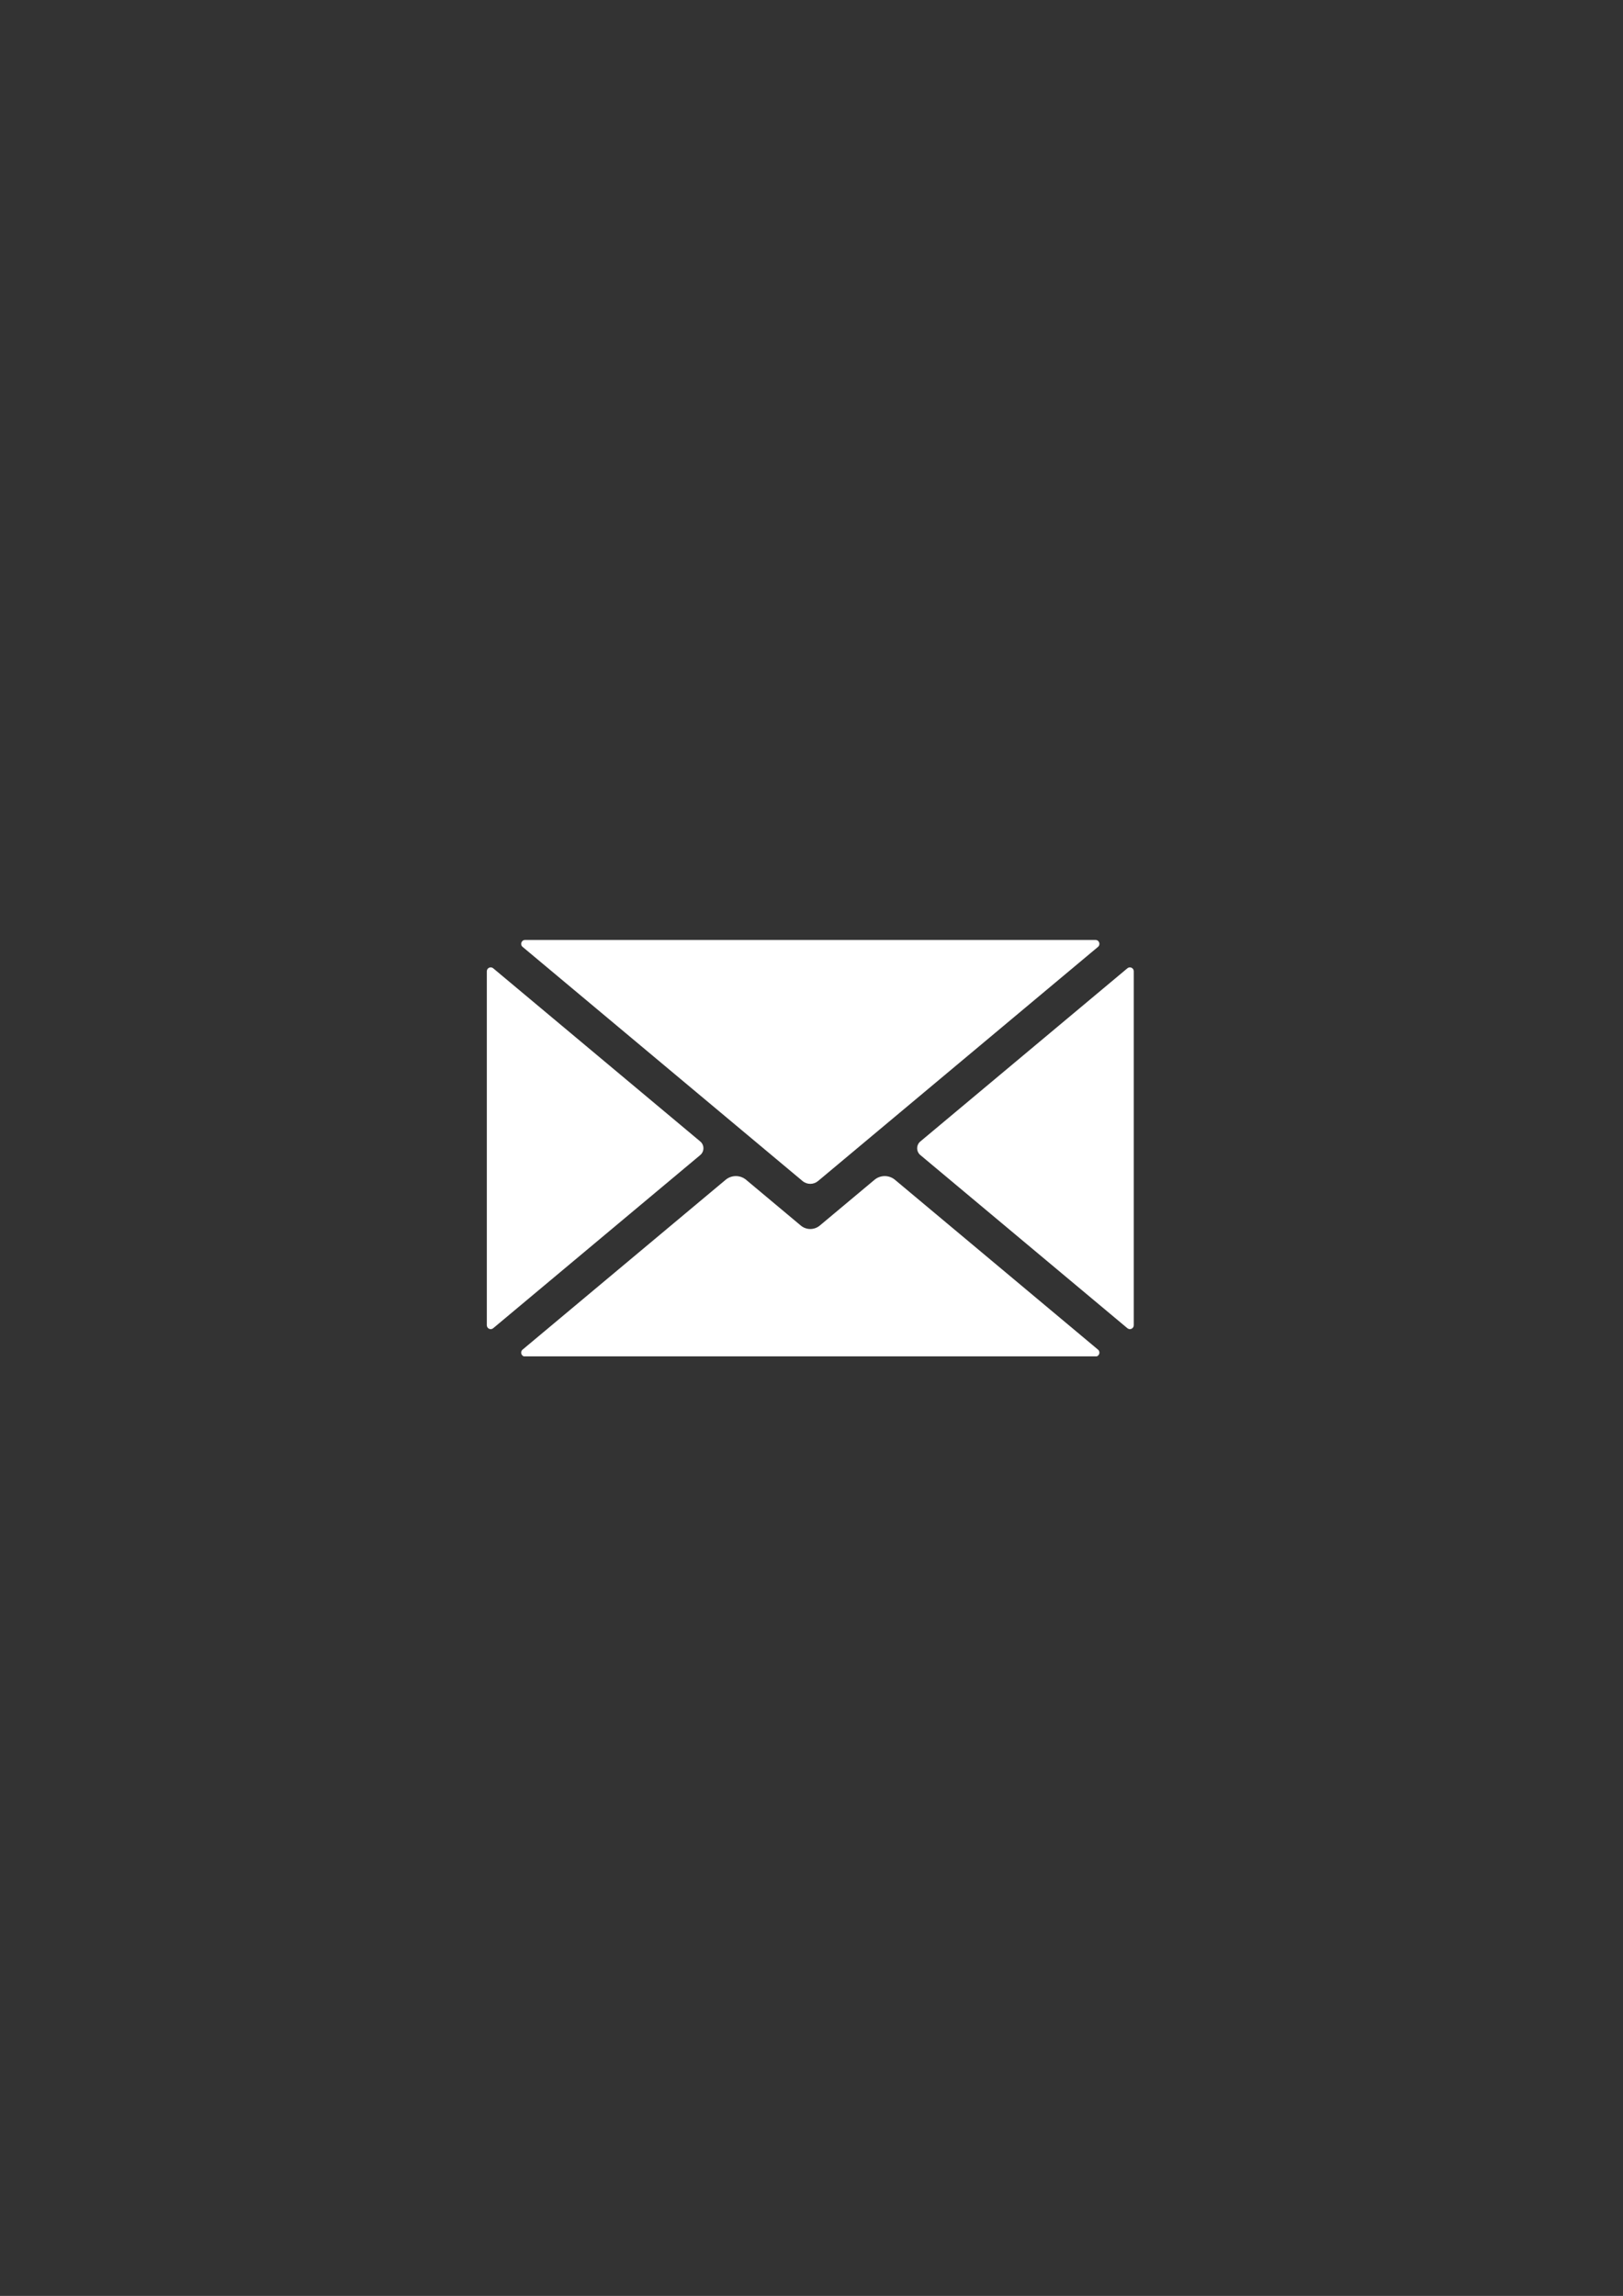 <?xml version="1.0" encoding="UTF-8"?> <svg xmlns="http://www.w3.org/2000/svg" xmlns:xlink="http://www.w3.org/1999/xlink" width="595.5pt" height="842.25pt" viewBox="0 0 595.5 842.25"><rect x="0" y="0" width="595.5" height="842.25" fill="#333333" stroke="none"/> <defs> <clipPath id="clip1"> <path d="M 191 431 L 404 431 L 404 497.574 L 191 497.574 Z M 191 431 "></path> </clipPath> <clipPath id="clip2"> <path d="M 178.59 354 L 259 354 L 259 488 L 178.59 488 Z M 178.59 354 "></path> </clipPath> <clipPath id="clip3"> <path d="M 191 344.582 L 404 344.582 L 404 435 L 191 435 Z M 191 344.582 "></path> </clipPath> <clipPath id="clip4"> <path d="M 336 354 L 415.977 354 L 415.977 488 L 336 488 Z M 336 354 "></path> </clipPath> </defs> <g id="surface1"> <g clip-path="url(#clip1)" clip-rule="nonzero"> <path style=" stroke:none;fill-rule:nonzero;fill:rgb(100%,100%,100%);fill-opacity:1;" d="M 402.875 495.105 L 328.375 432.805 C 326.195 430.988 323.039 430.988 320.863 432.805 L 300.793 449.59 C 298.77 451.277 295.844 451.277 293.824 449.59 L 273.754 432.805 C 271.578 430.988 268.418 430.988 266.238 432.805 L 191.738 495.105 C 190.715 495.965 191.316 497.641 192.652 497.641 L 401.965 497.641 C 403.297 497.641 403.898 495.965 402.875 495.105 "></path> </g> <g clip-path="url(#clip2)" clip-rule="nonzero"> <path style=" stroke:none;fill-rule:nonzero;fill:rgb(100%,100%,100%);fill-opacity:1;" d="M 256.934 418.742 L 180.953 355.203 C 180.027 354.43 178.621 355.094 178.621 356.309 L 178.621 486.152 C 178.621 487.367 180.027 488.031 180.953 487.258 L 256.934 423.723 C 258.48 422.426 258.48 420.035 256.934 418.742 "></path> </g> <g clip-path="url(#clip3)" clip-rule="nonzero"> <path style=" stroke:none;fill-rule:nonzero;fill:rgb(100%,100%,100%);fill-opacity:1;" d="M 191.742 347.355 L 294.457 433.25 C 296.109 434.633 298.508 434.633 300.156 433.25 L 402.875 347.355 C 403.898 346.5 403.297 344.82 401.965 344.82 L 192.652 344.82 C 191.316 344.82 190.715 346.5 191.742 347.355 "></path> </g> <g clip-path="url(#clip4)" clip-rule="nonzero"> <path style=" stroke:none;fill-rule:nonzero;fill:rgb(100%,100%,100%);fill-opacity:1;" d="M 413.664 355.203 L 337.684 418.742 C 336.133 420.035 336.133 422.426 337.684 423.723 L 413.664 487.258 C 414.59 488.031 415.992 487.371 415.992 486.156 L 415.992 356.309 C 415.992 355.094 414.59 354.43 413.664 355.203 "></path> </g> </g> </svg> 